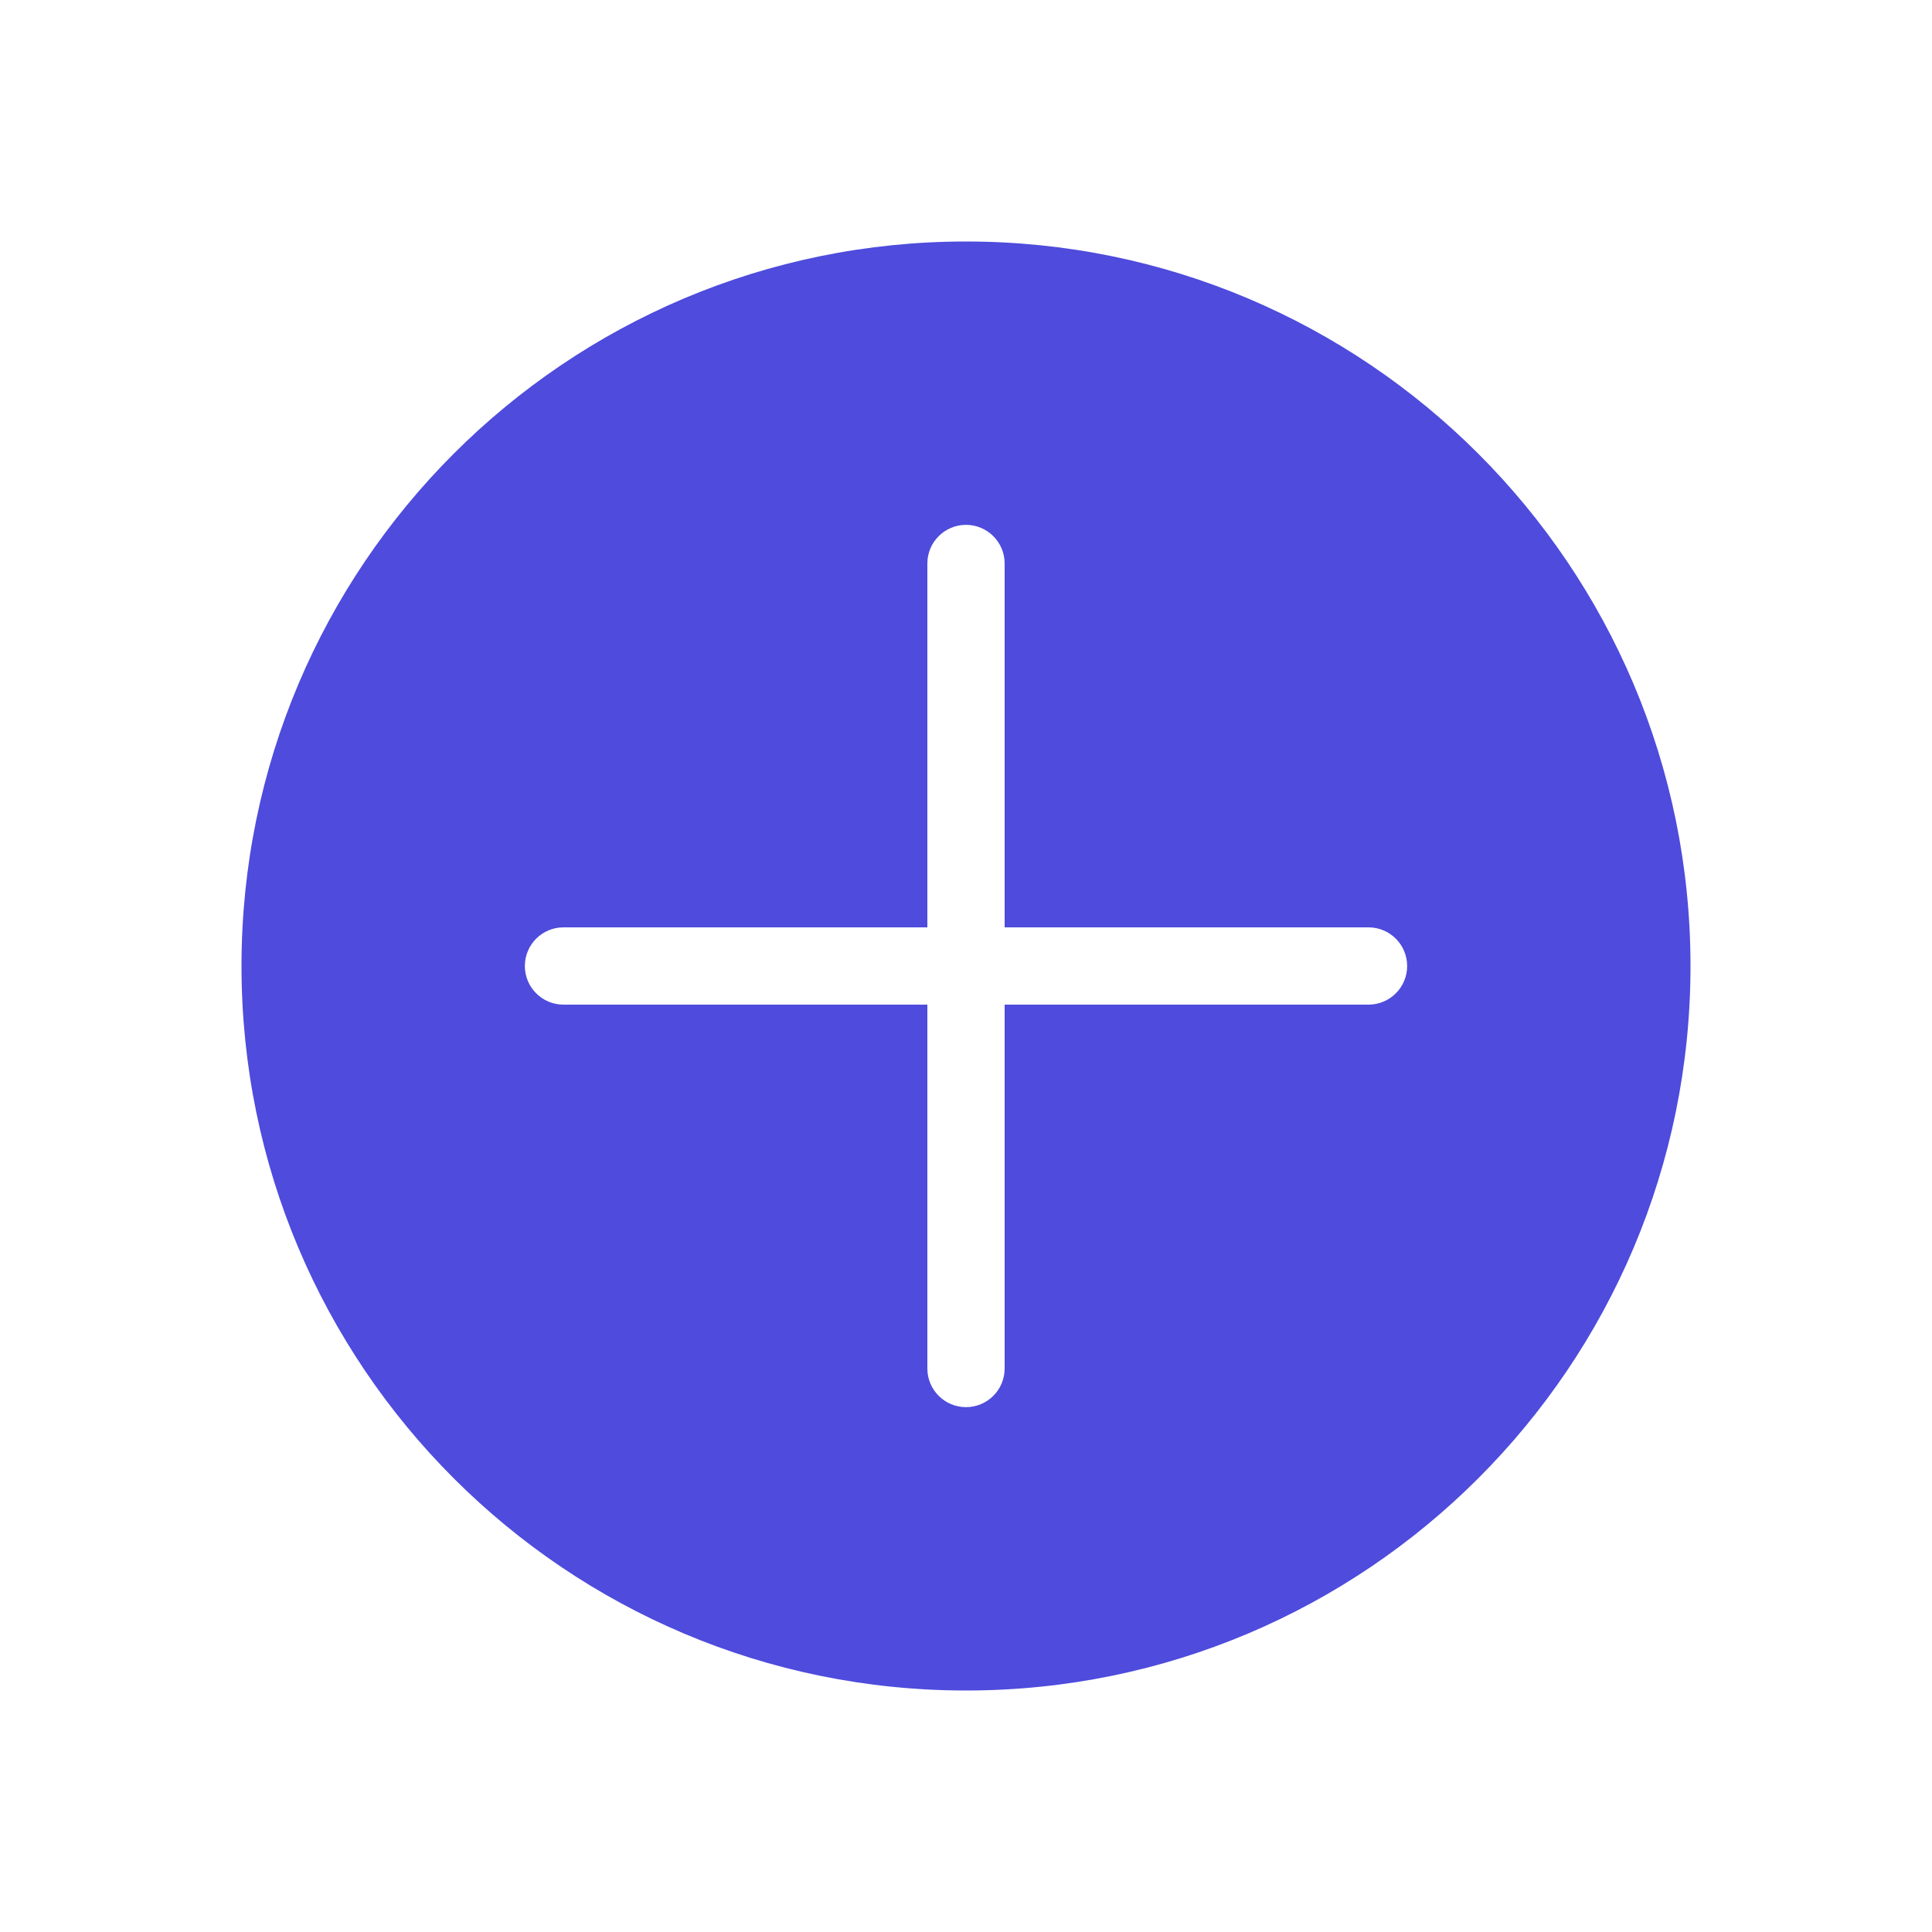 <svg width="40" height="40" viewBox="0 0 50 50" fill="none" xmlns="http://www.w3.org/2000/svg">
<path fill-rule="evenodd" clip-rule="evenodd" d="M43.75 25C43.75 35.355 35.355 43.75 25 43.75C14.645 43.75 6.25 35.355 6.25 25C6.25 14.645 14.645 6.25 25 6.25C35.355 6.25 43.75 14.645 43.75 25ZM25 36.417C24.448 36.417 24 35.969 24 35.417V26H14.583C14.031 26 13.583 25.552 13.583 25C13.583 24.448 14.031 24 14.583 24H24V14.583C24 14.031 24.448 13.583 25 13.583C25.552 13.583 26 14.031 26 14.583V24H35.417C35.969 24 36.417 24.448 36.417 25C36.417 25.552 35.969 26 35.417 26H26V35.417C26 35.969 25.552 36.417 25 36.417Z" fill="#4E4BDD"/>
</svg>
